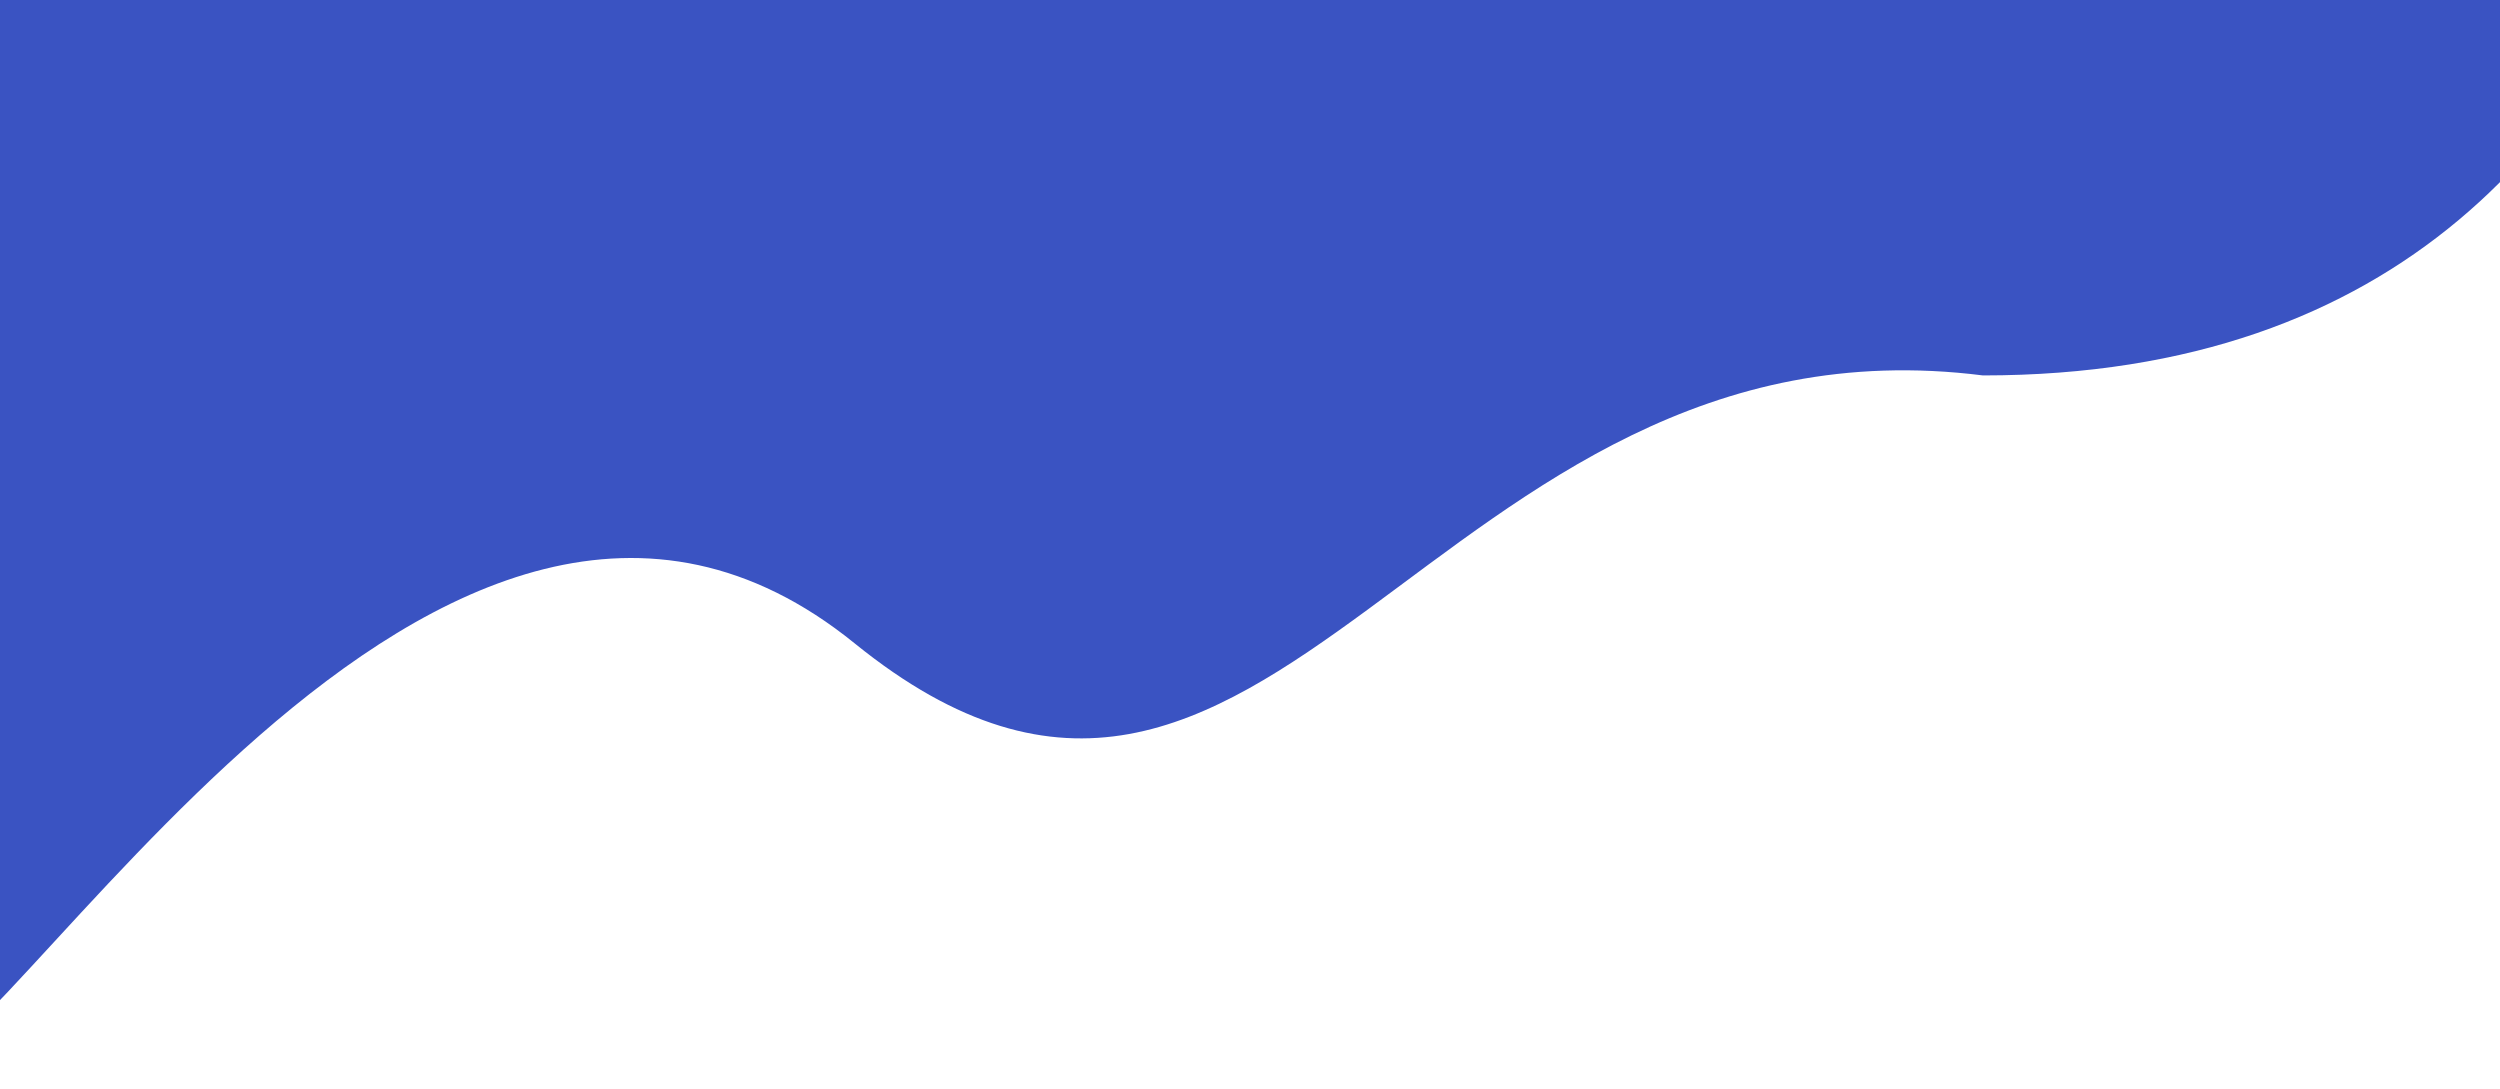<svg width="411" height="179" viewBox="0 0 411 179" fill="none" xmlns="http://www.w3.org/2000/svg">
<path d="M140.5 105.764C72 50.264 1 177.263 -18 178.763C-13.5 126.597 -4.8 17.264 -6 -2.736C-7.18 -22.405 287.159 -29.865 441.8 -22.181C445.293 -32.62 447.776 -43.268 449.5 -53.635V-131.28C449.5 -142.03 457.335 -100.744 449.5 -53.635V-21.78C446.975 -21.918 444.407 -22.052 441.8 -22.181C427.145 21.623 394.715 61.721 326 61.721C235 50.221 209 161.264 140.5 105.764Z" fill="#3A53C2"/>
</svg>
